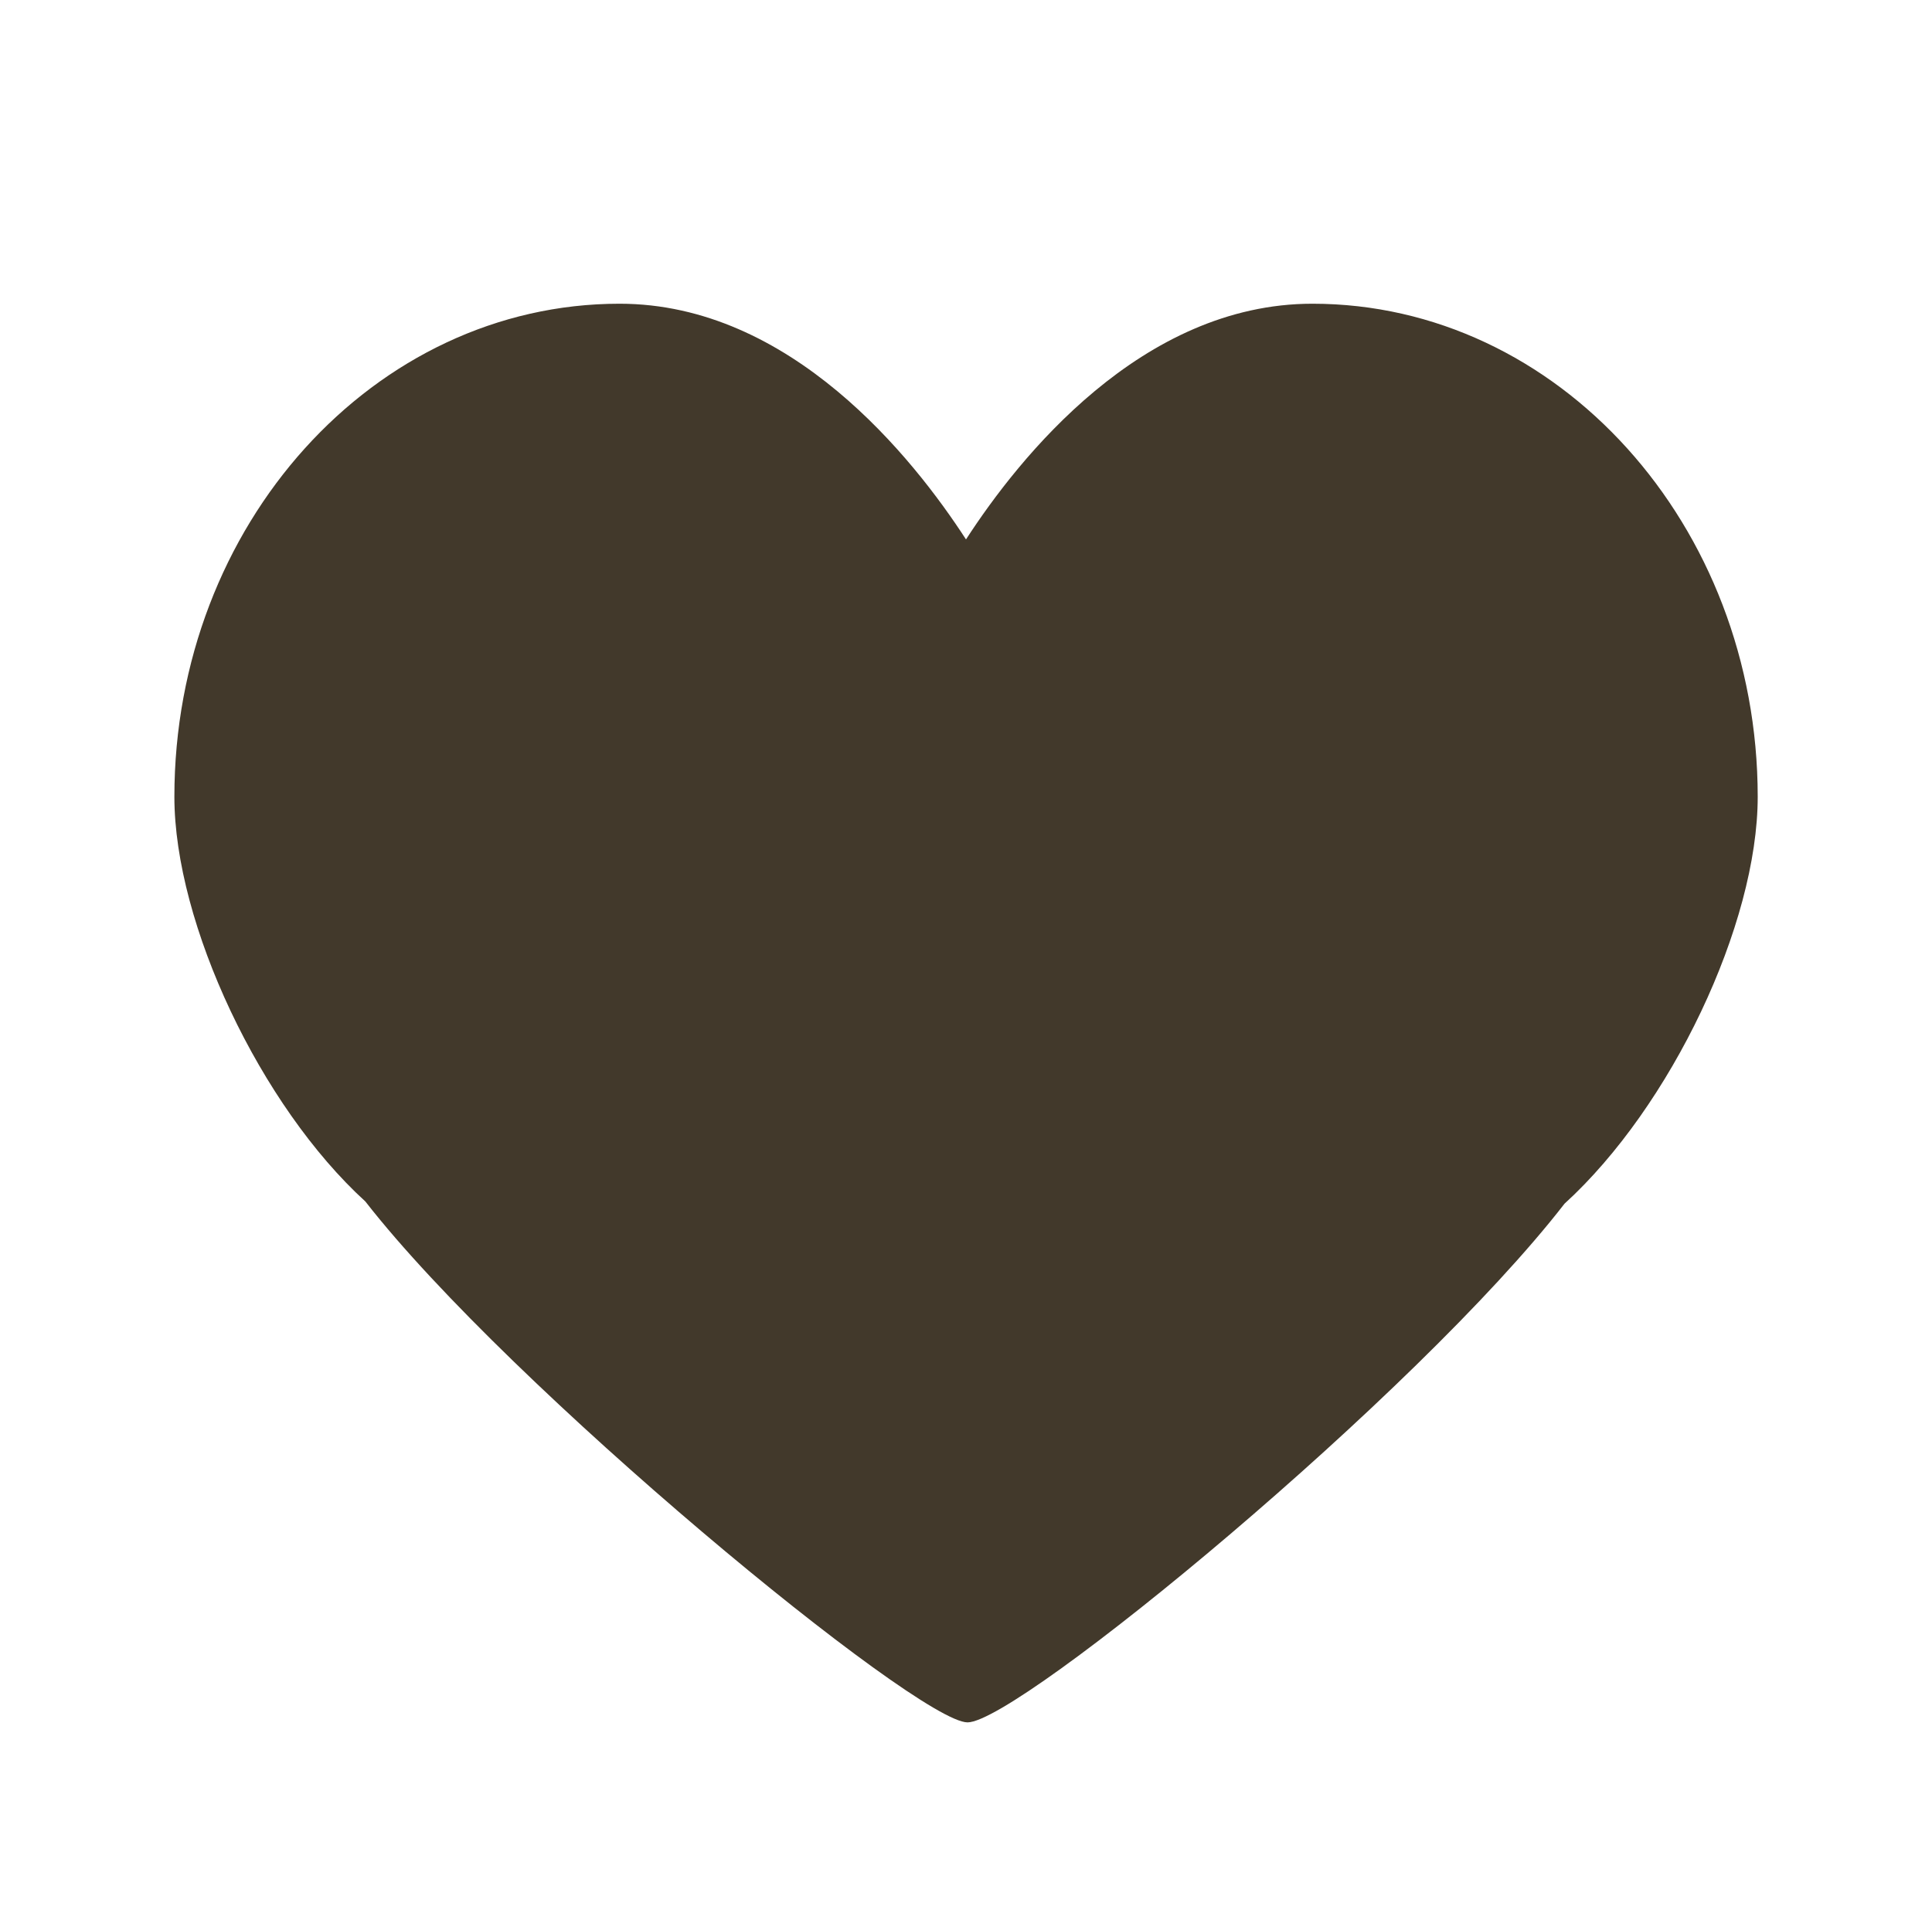 <?xml version="1.0" encoding="utf-8"?>
<!-- Generator: Adobe Illustrator 23.0.0, SVG Export Plug-In . SVG Version: 6.00 Build 0)  -->
<!DOCTYPE svg PUBLIC "-//W3C//DTD SVG 1.1//EN" "http://www.w3.org/Graphics/SVG/1.1/DTD/svg11.dtd">
<svg version="1.1" id="图层_1" xmlns:x="http://ns.adobe.com/Extensibility/1.0/" xmlns:i="http://ns.adobe.com/AdobeIllustrator/10.0/" xmlns:graph="http://ns.adobe.com/Graphs/1.0/"
	 xmlns="http://www.w3.org/2000/svg" xmlns:xlink="http://www.w3.org/1999/xlink" x="0px" y="0px" viewBox="0 0 200.2 200"
	 style="enable-background:new 0 0 200.2 200;" xml:space="preserve">
<path style="fill:#42392B;" d="M136,31.48c-17.73,0-30.43,15.98-35.9,24.43c-5.48-8.45-18.17-24.43-35.9-24.43
	c-25.44,0-46.13,22.93-46.13,51.1c0,13.18,8.94,32.06,19.79,41.95c15.01,19.28,57.2,53.99,62.4,53.99c5.3,0,46.58-34.03,61.86-53.76
	c11.04-10.06,20.02-28.97,20.02-42.18C182.13,54.4,161.44,31.48,136,31.48"/>
</svg>
